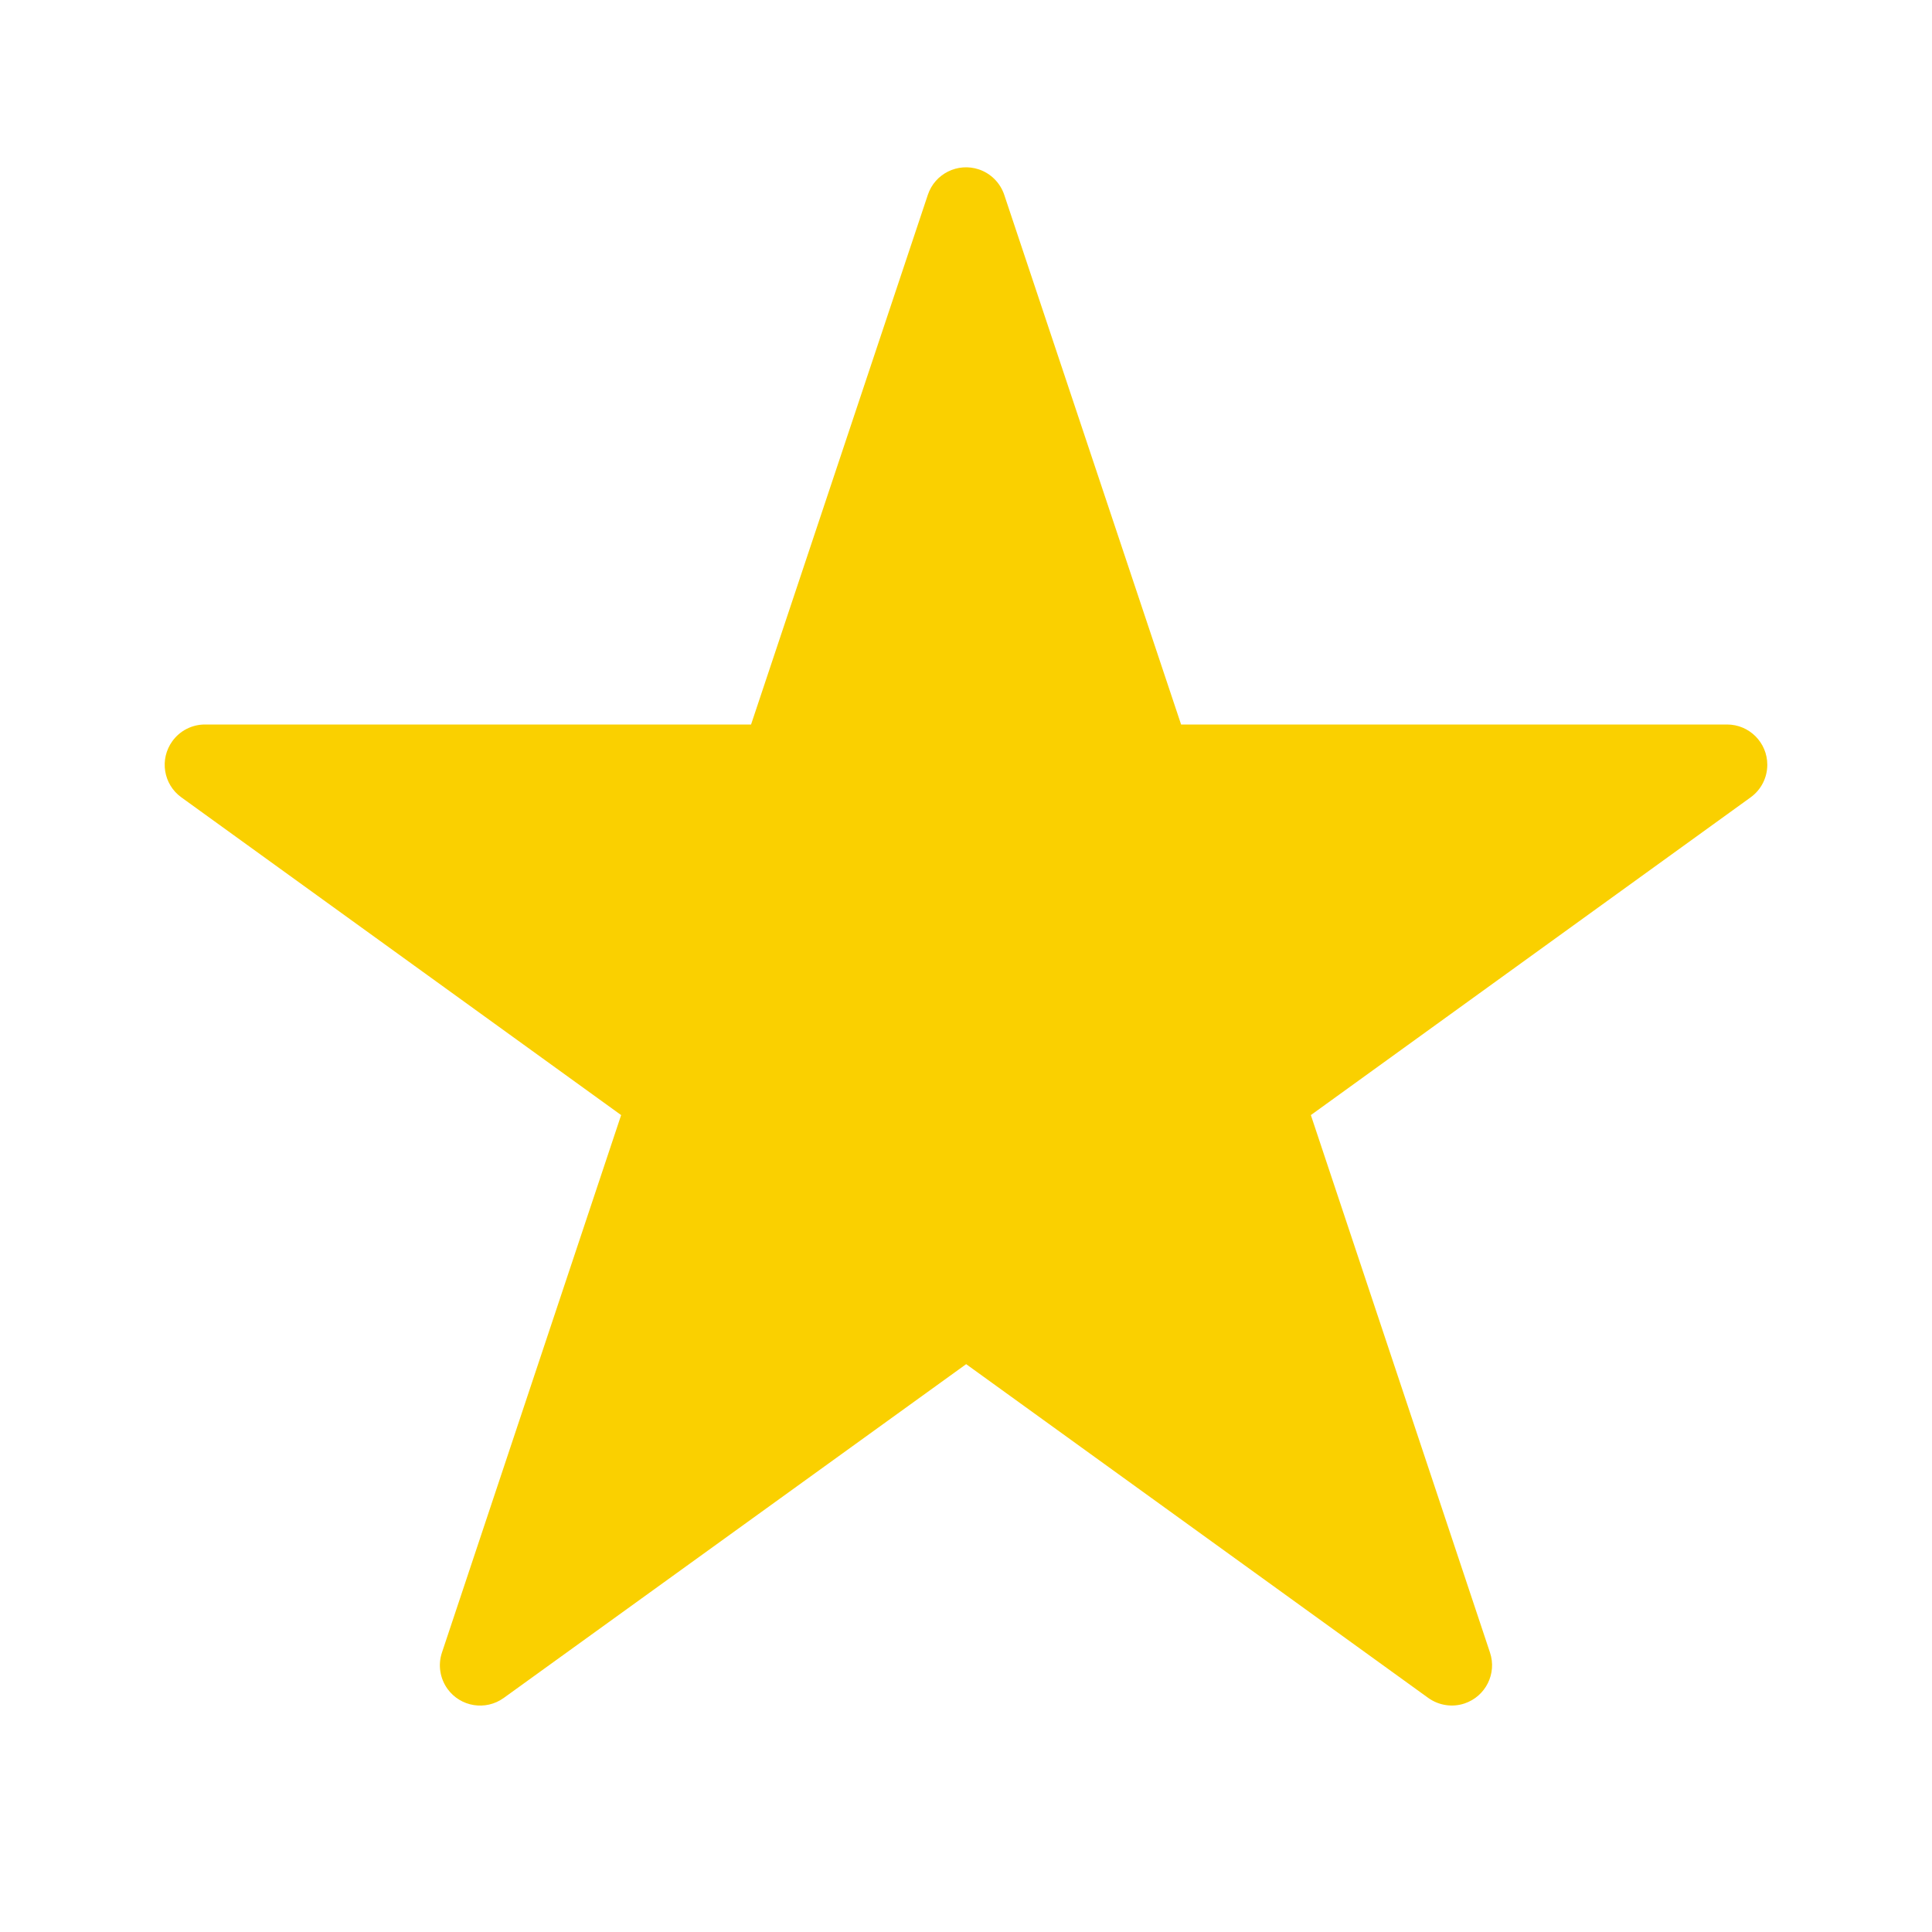 <svg width="24" height="24" viewBox="0 0 24 24" fill="none" xmlns="http://www.w3.org/2000/svg">
<path d="M7.716 13.852L2.253 9.905C2.029 9.744 1.979 9.431 2.141 9.207C2.235 9.077 2.385 9 2.546 9H9.33L11.526 2.42C11.613 2.158 11.897 2.017 12.159 2.104C12.308 2.154 12.425 2.271 12.475 2.42L14.672 9H21.454C21.73 9 21.954 9.224 21.954 9.5C21.954 9.661 21.877 9.811 21.747 9.905L16.284 13.852L18.509 20.528C18.597 20.79 18.455 21.073 18.193 21.161C18.041 21.212 17.873 21.186 17.742 21.092L12.002 16.946L6.257 21.093C6.033 21.254 5.721 21.204 5.559 20.98C5.465 20.849 5.439 20.681 5.49 20.529L7.716 13.852Z" fill="#FAD000"/>
</svg>
